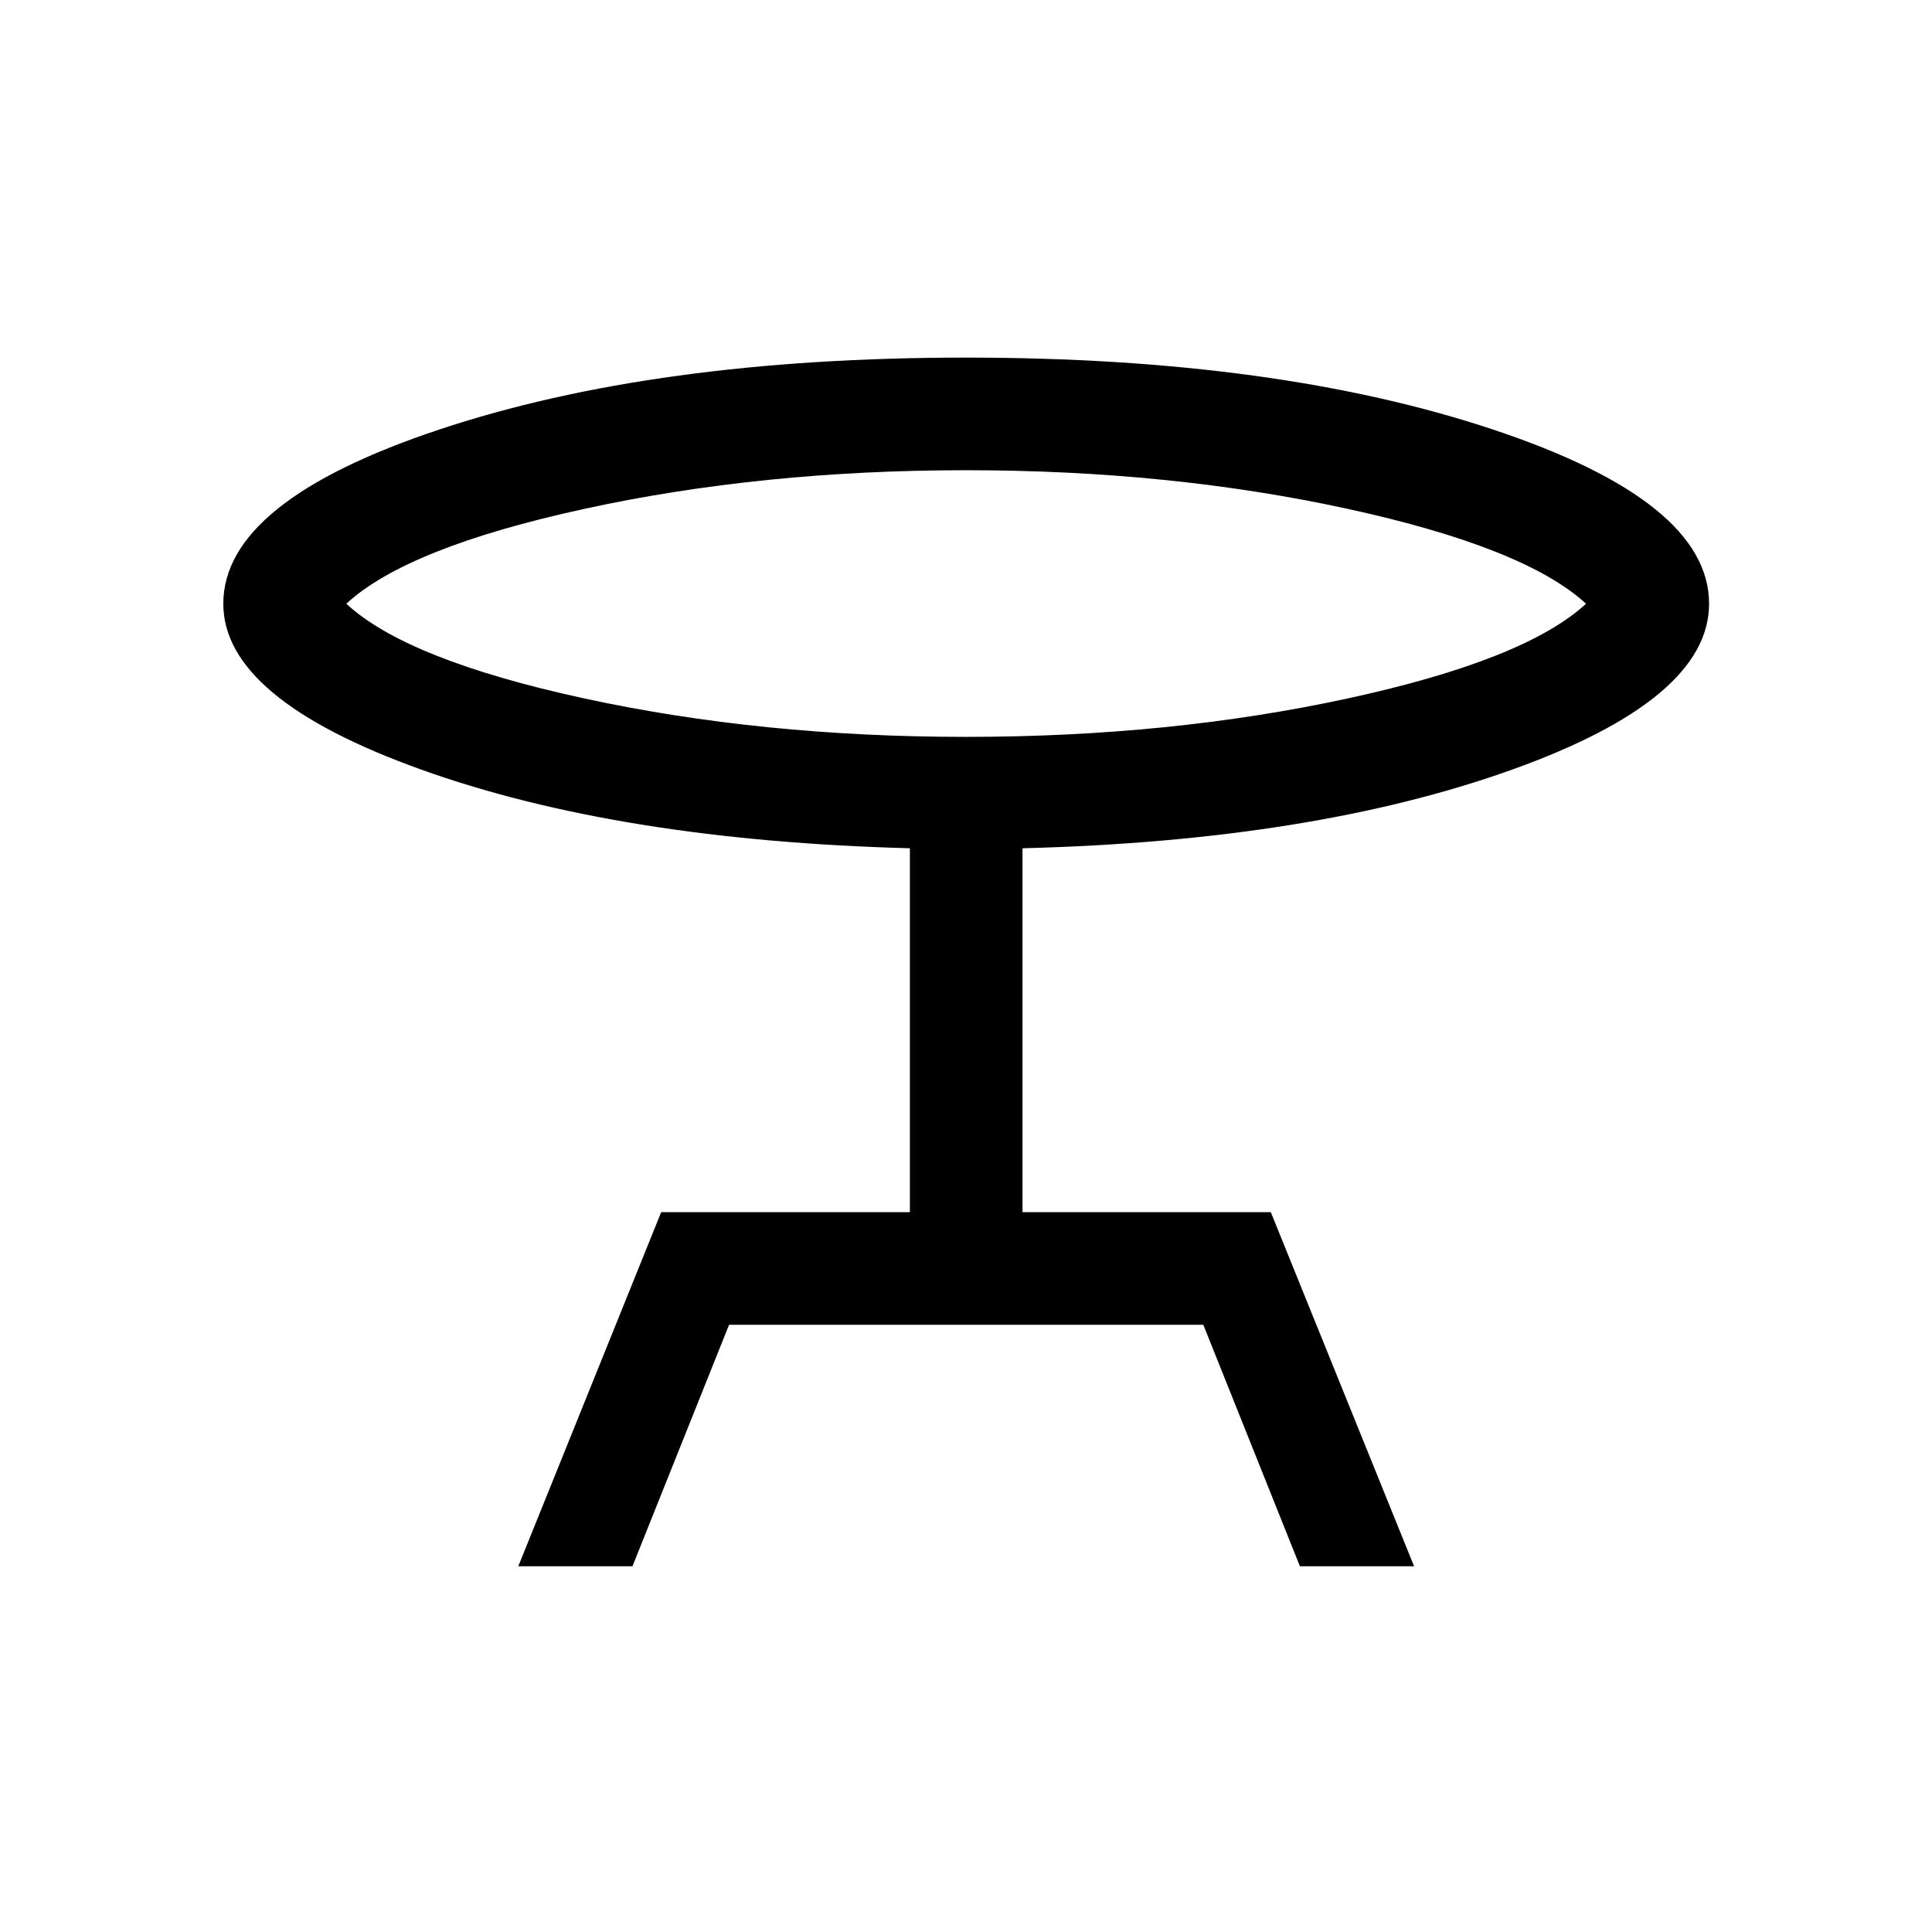 <svg xmlns="http://www.w3.org/2000/svg" height="24" viewBox="0 -960 960 960" width="24"><path d="m257.54-181.73 71-175.96h123.58V-538.5q-144.62-3.85-242.89-39.12-98.27-35.27-98.27-82.38 0-50.85 107.35-86.58Q325.65-782.31 480-782.31q154.46 0 261.84 35.73Q849.23-710.85 849.23-660q0 47.5-98.56 82.67-98.56 35.18-242.59 38.83v180.81h123.38l71.19 175.96h-56.73l-48-120H362.27l-48 120h-56.73ZM480-593.85q101.58 0 189.64-19.09 88.05-19.1 118.47-47.06-30.42-27.96-118.47-47.15-88.06-19.2-189.64-19.2-101.58 0-189.64 19.2-88.05 19.19-118.28 47.15 30.23 27.96 118.28 47.06 88.06 19.09 189.64 19.09Zm0-66.15Z"/></svg>